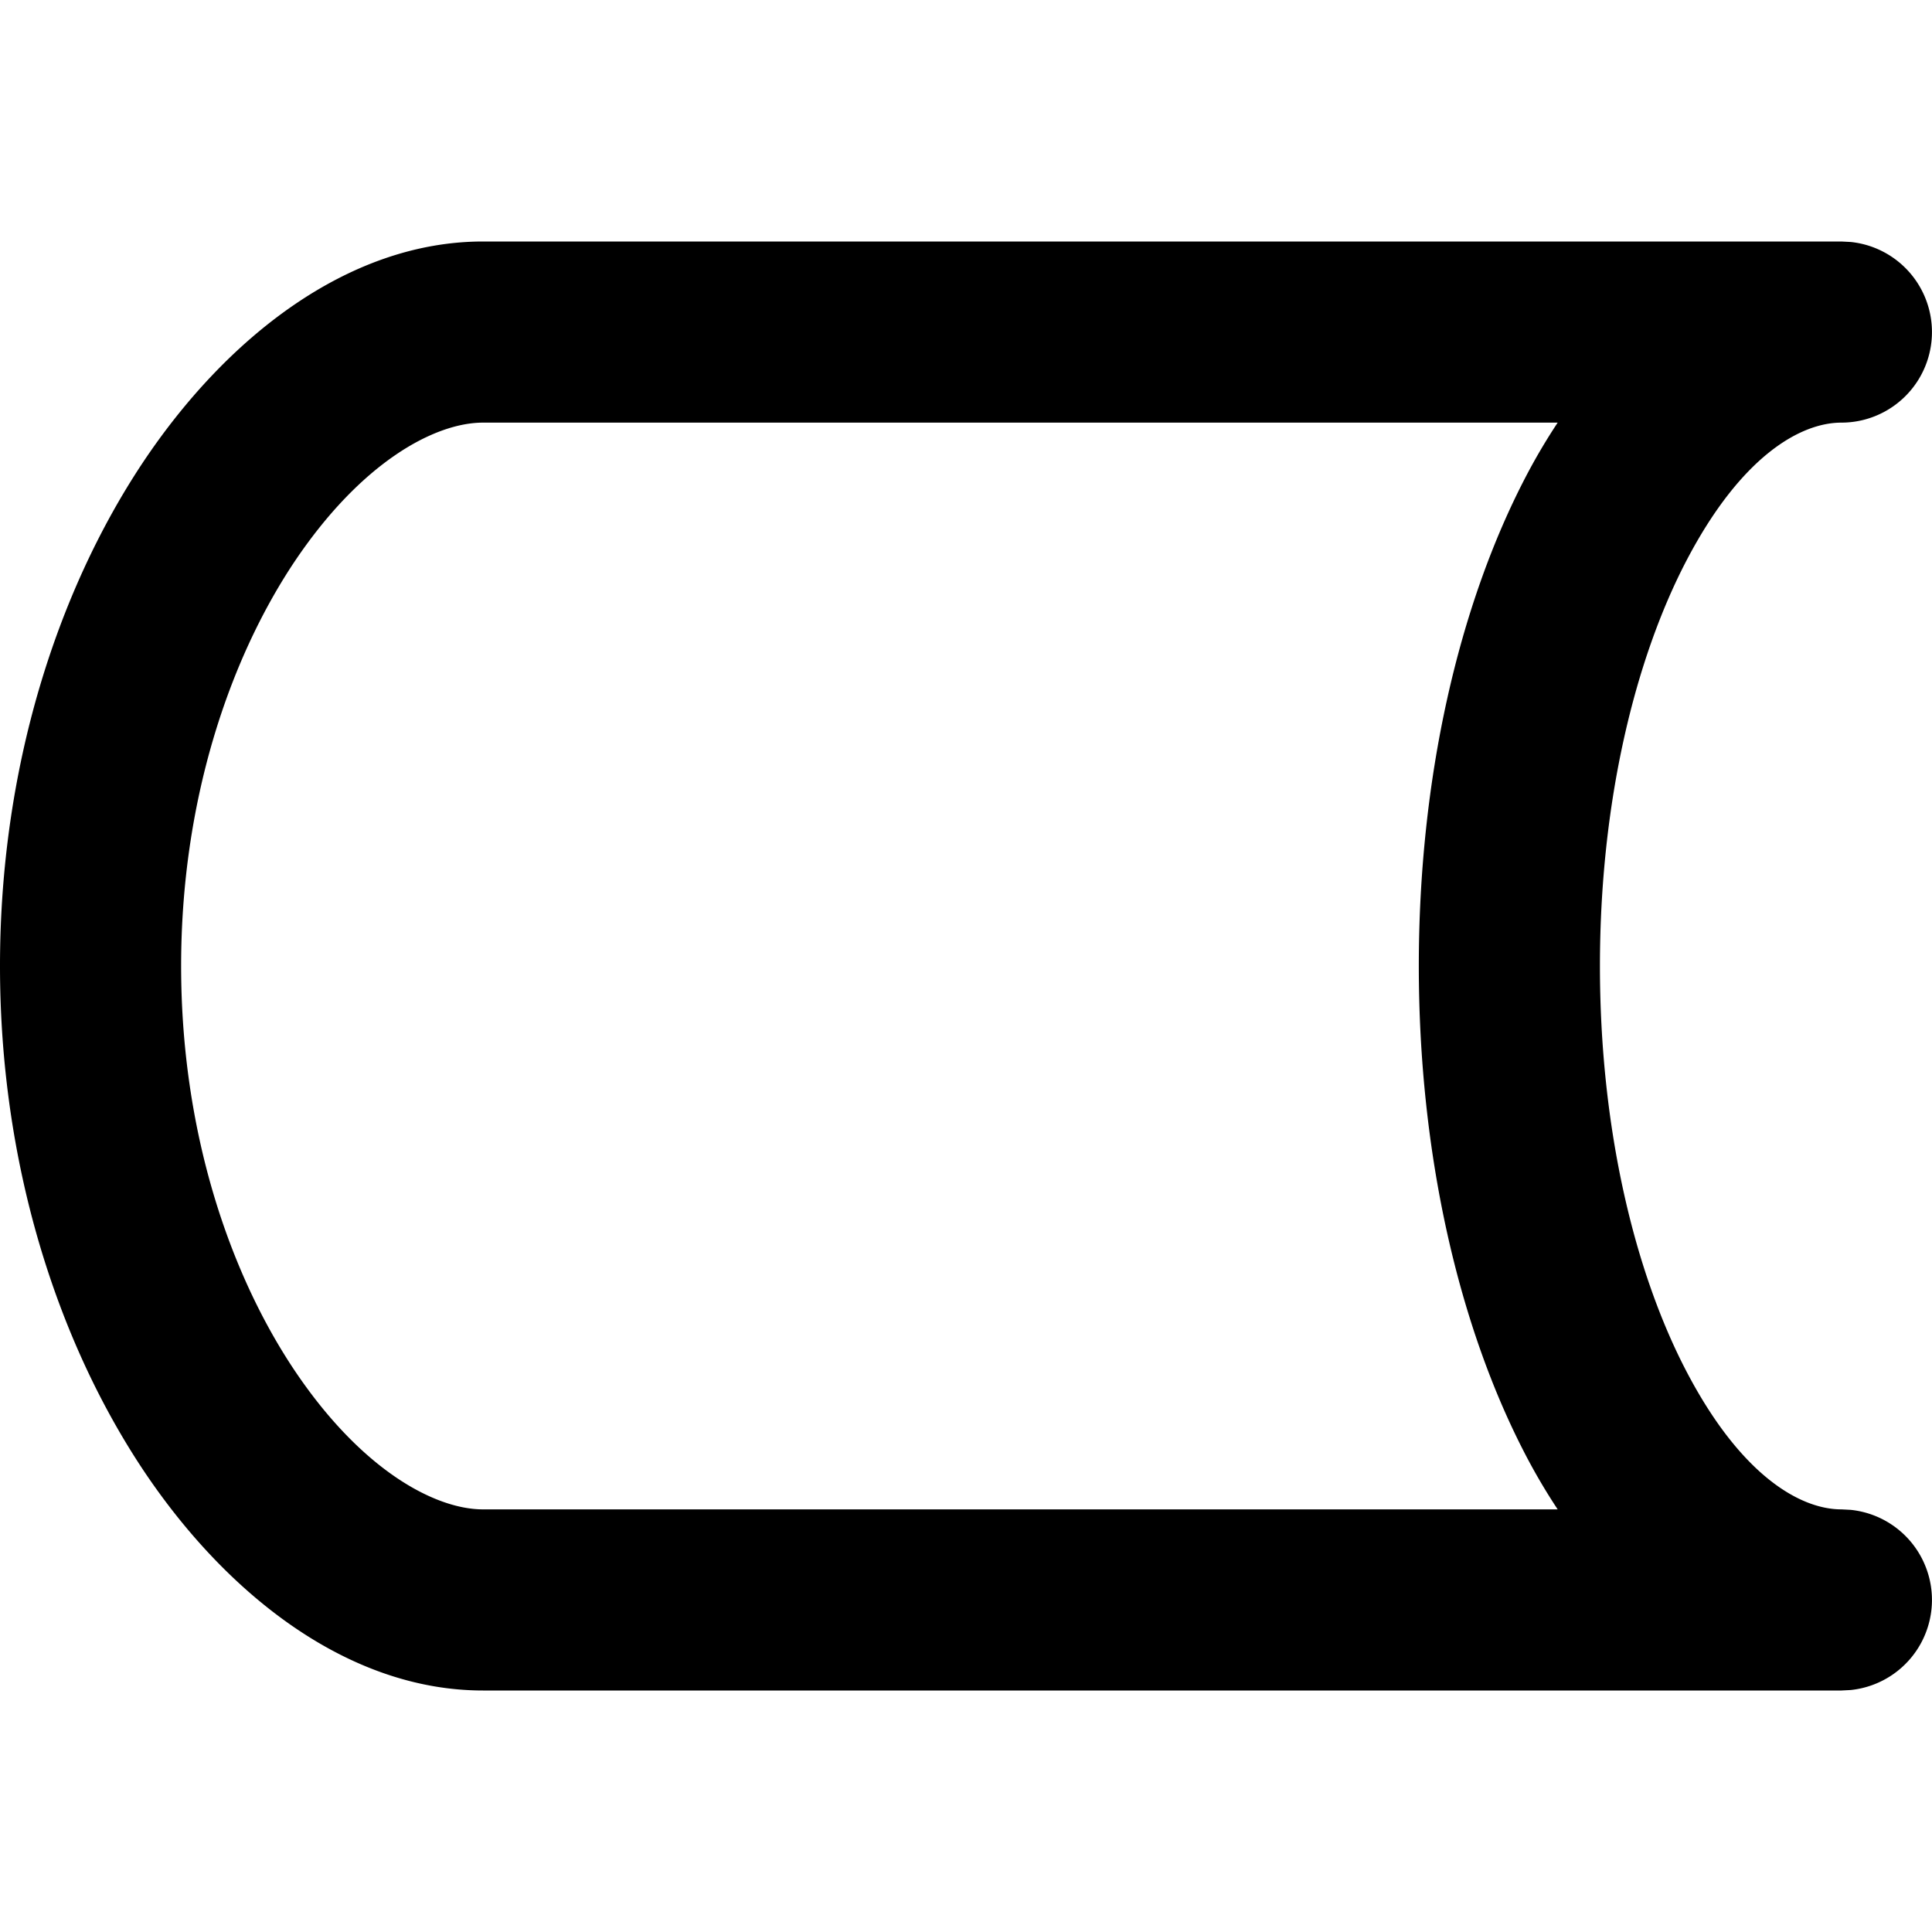 <svg width="16" height="16" fill="none" viewBox="0 0 16 16"><path fill="currentcolor" d="M11.75 8c0-1.546.326-2.983.89-4.06a5 5 0 0 1 .26-.44H4c-.397 0-1.01.324-1.57 1.165C1.895 5.473 1.5 6.64 1.5 8s.394 2.527.93 3.335C2.99 12.176 3.604 12.5 4 12.5h8.9a5 5 0 0 1-.26-.44c-.564-1.077-.89-2.514-.89-4.06m1.5 0c0 1.353.289 2.542.72 3.364.45.858.94 1.136 1.28 1.136l.077.004a.75.75 0 0 1 0 1.492L15.25 14H4c-1.121 0-2.133-.801-2.82-1.835C.473 11.098 0 9.64 0 8s.472-3.098 1.18-4.165C1.868 2.801 2.88 2 4 2h11.25l.077.004A.75.75 0 0 1 15.25 3.5c-.34 0-.83.278-1.28 1.136-.431.822-.72 2.01-.72 3.364"/></svg>